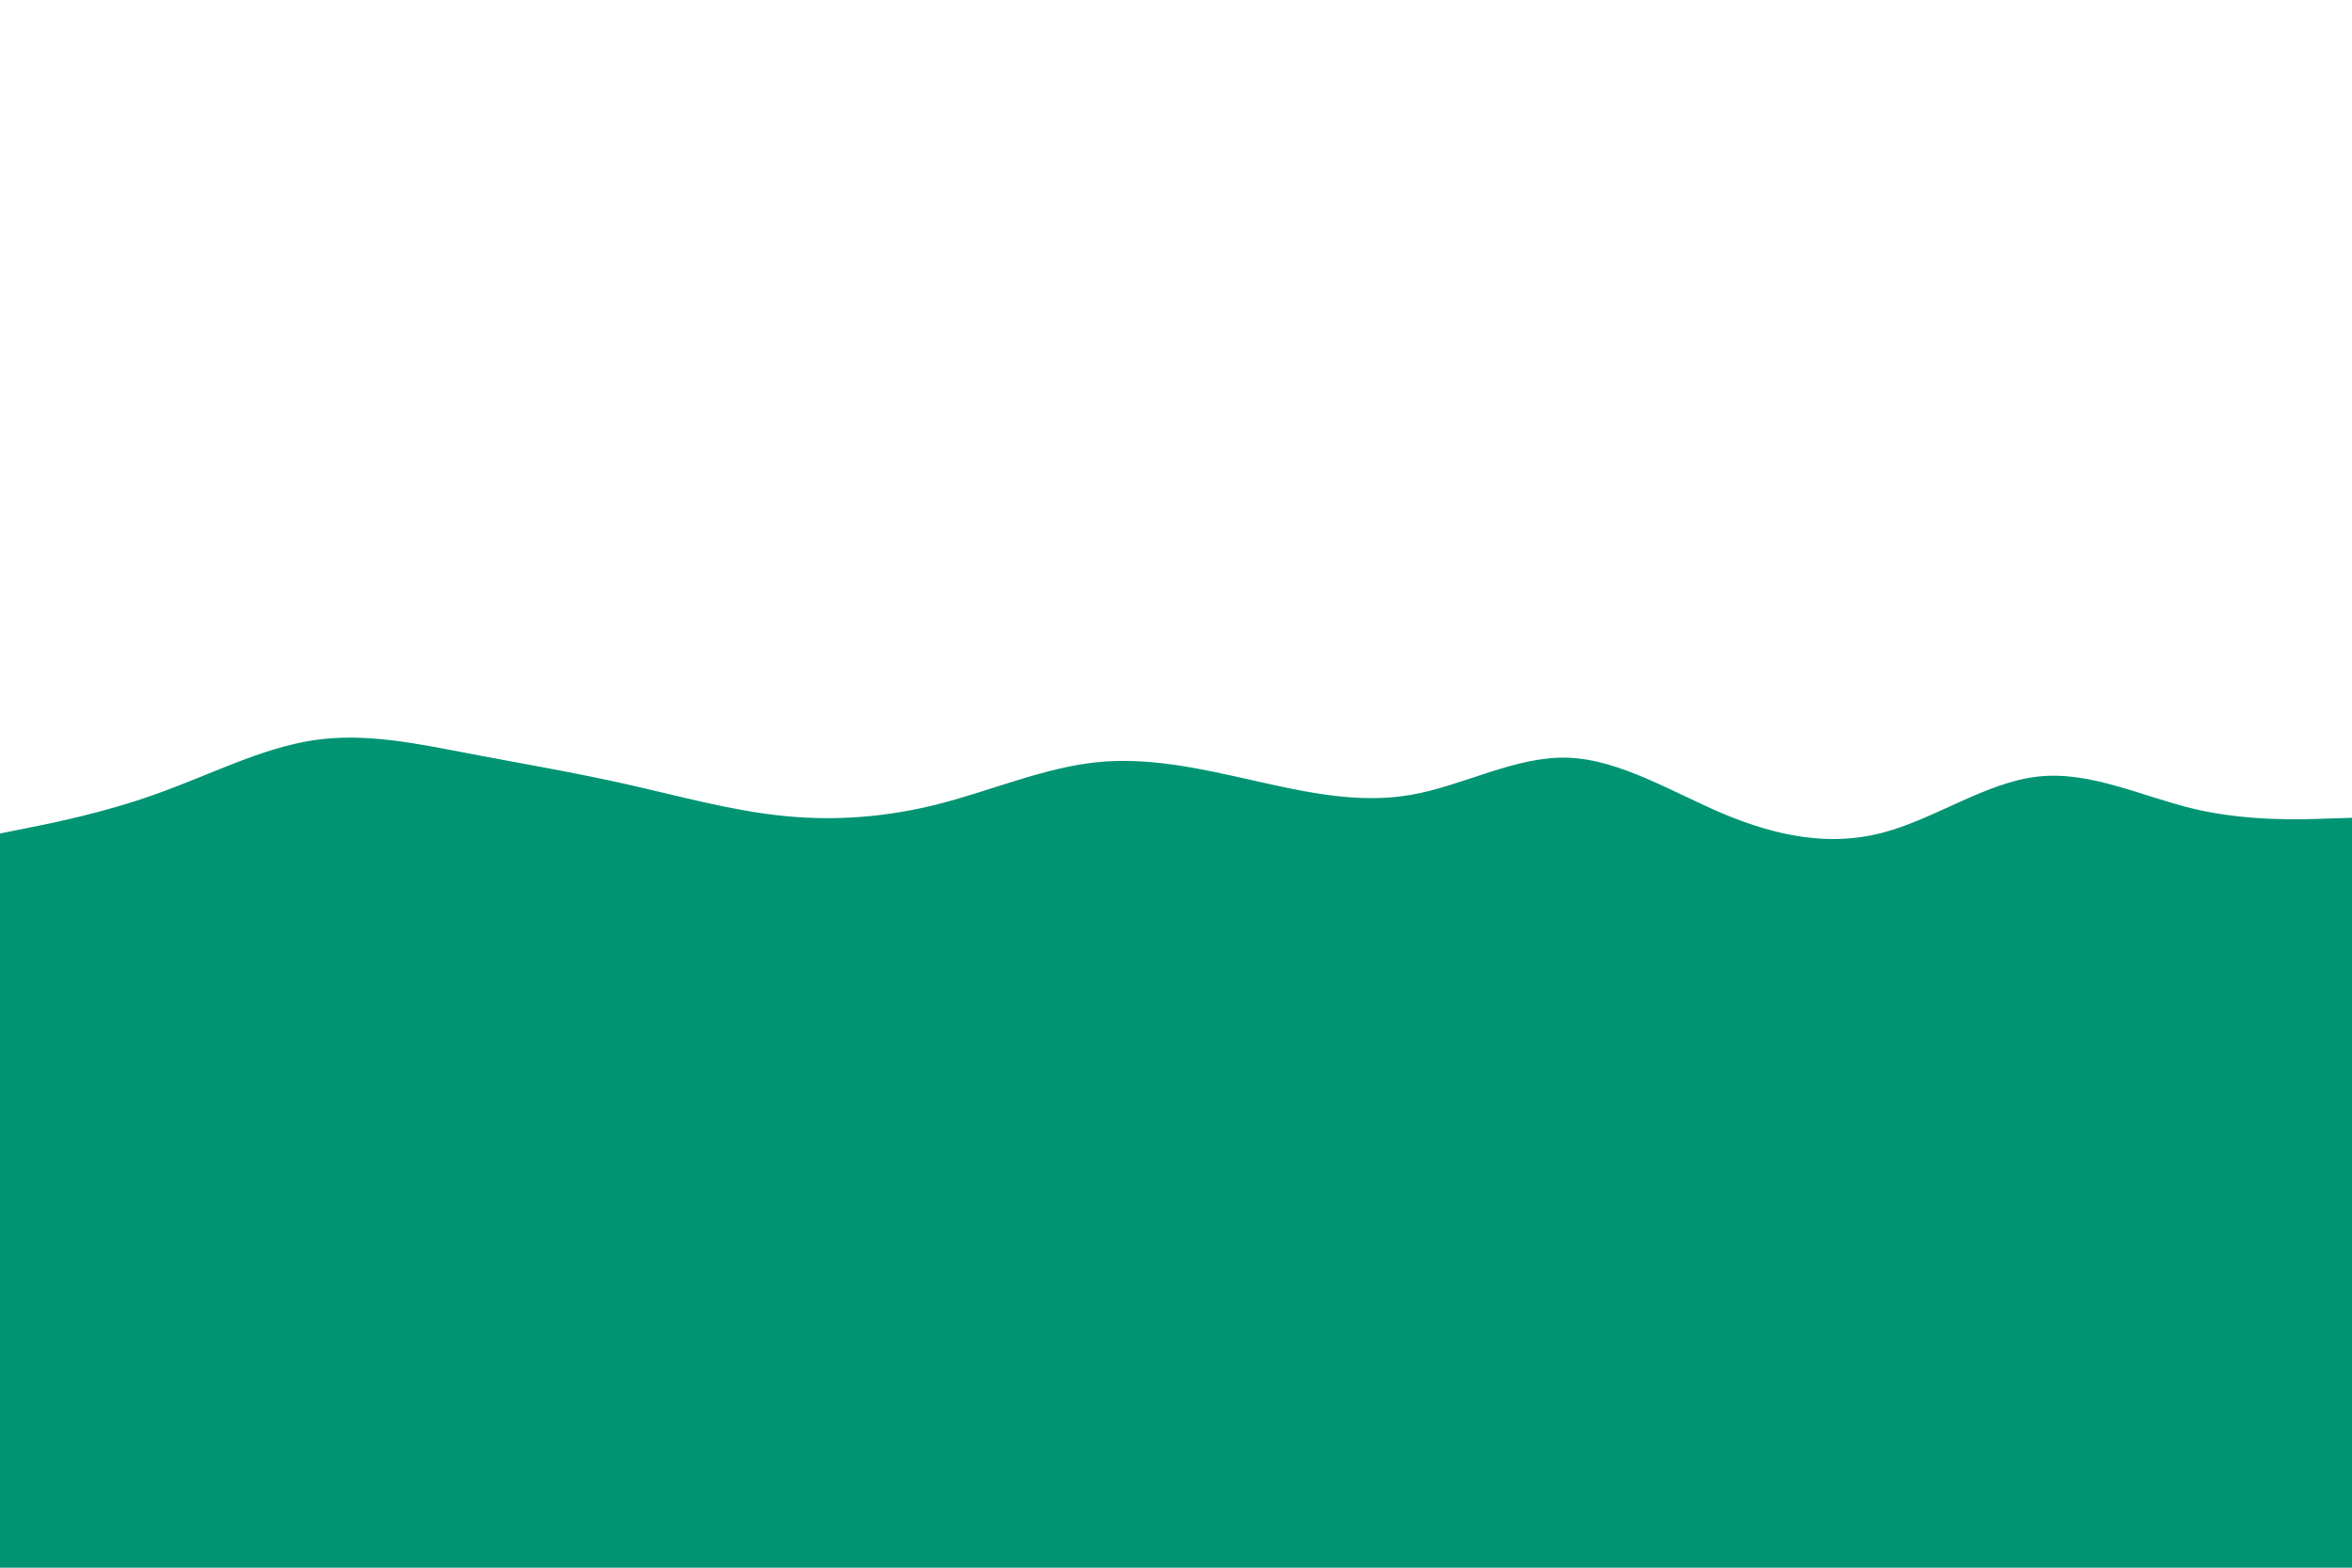<svg id="visual" viewBox="0 0 900 600" width="900" height="600" xmlns="http://www.w3.org/2000/svg" xmlns:xlink="http://www.w3.org/1999/xlink" version="1.1"><rect x="0" y="0" width="900" height="600" fill="#009473"></rect><path d="M0 319L10 317C20 315 40 311 60 303.8C80 296.7 100 286.3 120 283.3C140 280.3 160 284.7 180 288.5C200 292.3 220 295.7 240 300.2C260 304.7 280 310.3 300 312.3C320 314.3 340 312.7 360 307.5C380 302.3 400 293.7 420 291.7C440 289.7 460 294.3 480 298.8C500 303.3 520 307.7 540 304.2C560 300.7 580 289.3 600 290C620 290.7 640 303.3 660 311.7C680 320 700 324 720 318.8C740 313.7 760 299.3 780 297.2C800 295 820 305 840 309.7C860 314.3 880 313.7 890 313.3L900 313L900 0L890 0C880 0 860 0 840 0C820 0 800 0 780 0C760 0 740 0 720 0C700 0 680 0 660 0C640 0 620 0 600 0C580 0 560 0 540 0C520 0 500 0 480 0C460 0 440 0 420 0C400 0 380 0 360 0C340 0 320 0 300 0C280 0 260 0 240 0C220 0 200 0 180 0C160 0 140 0 120 0C100 0 80 0 60 0C40 0 20 0 10 0L0 0Z" fill="#FFFFFF" stroke-linecap="round" stroke-linejoin="miter"></path></svg>
